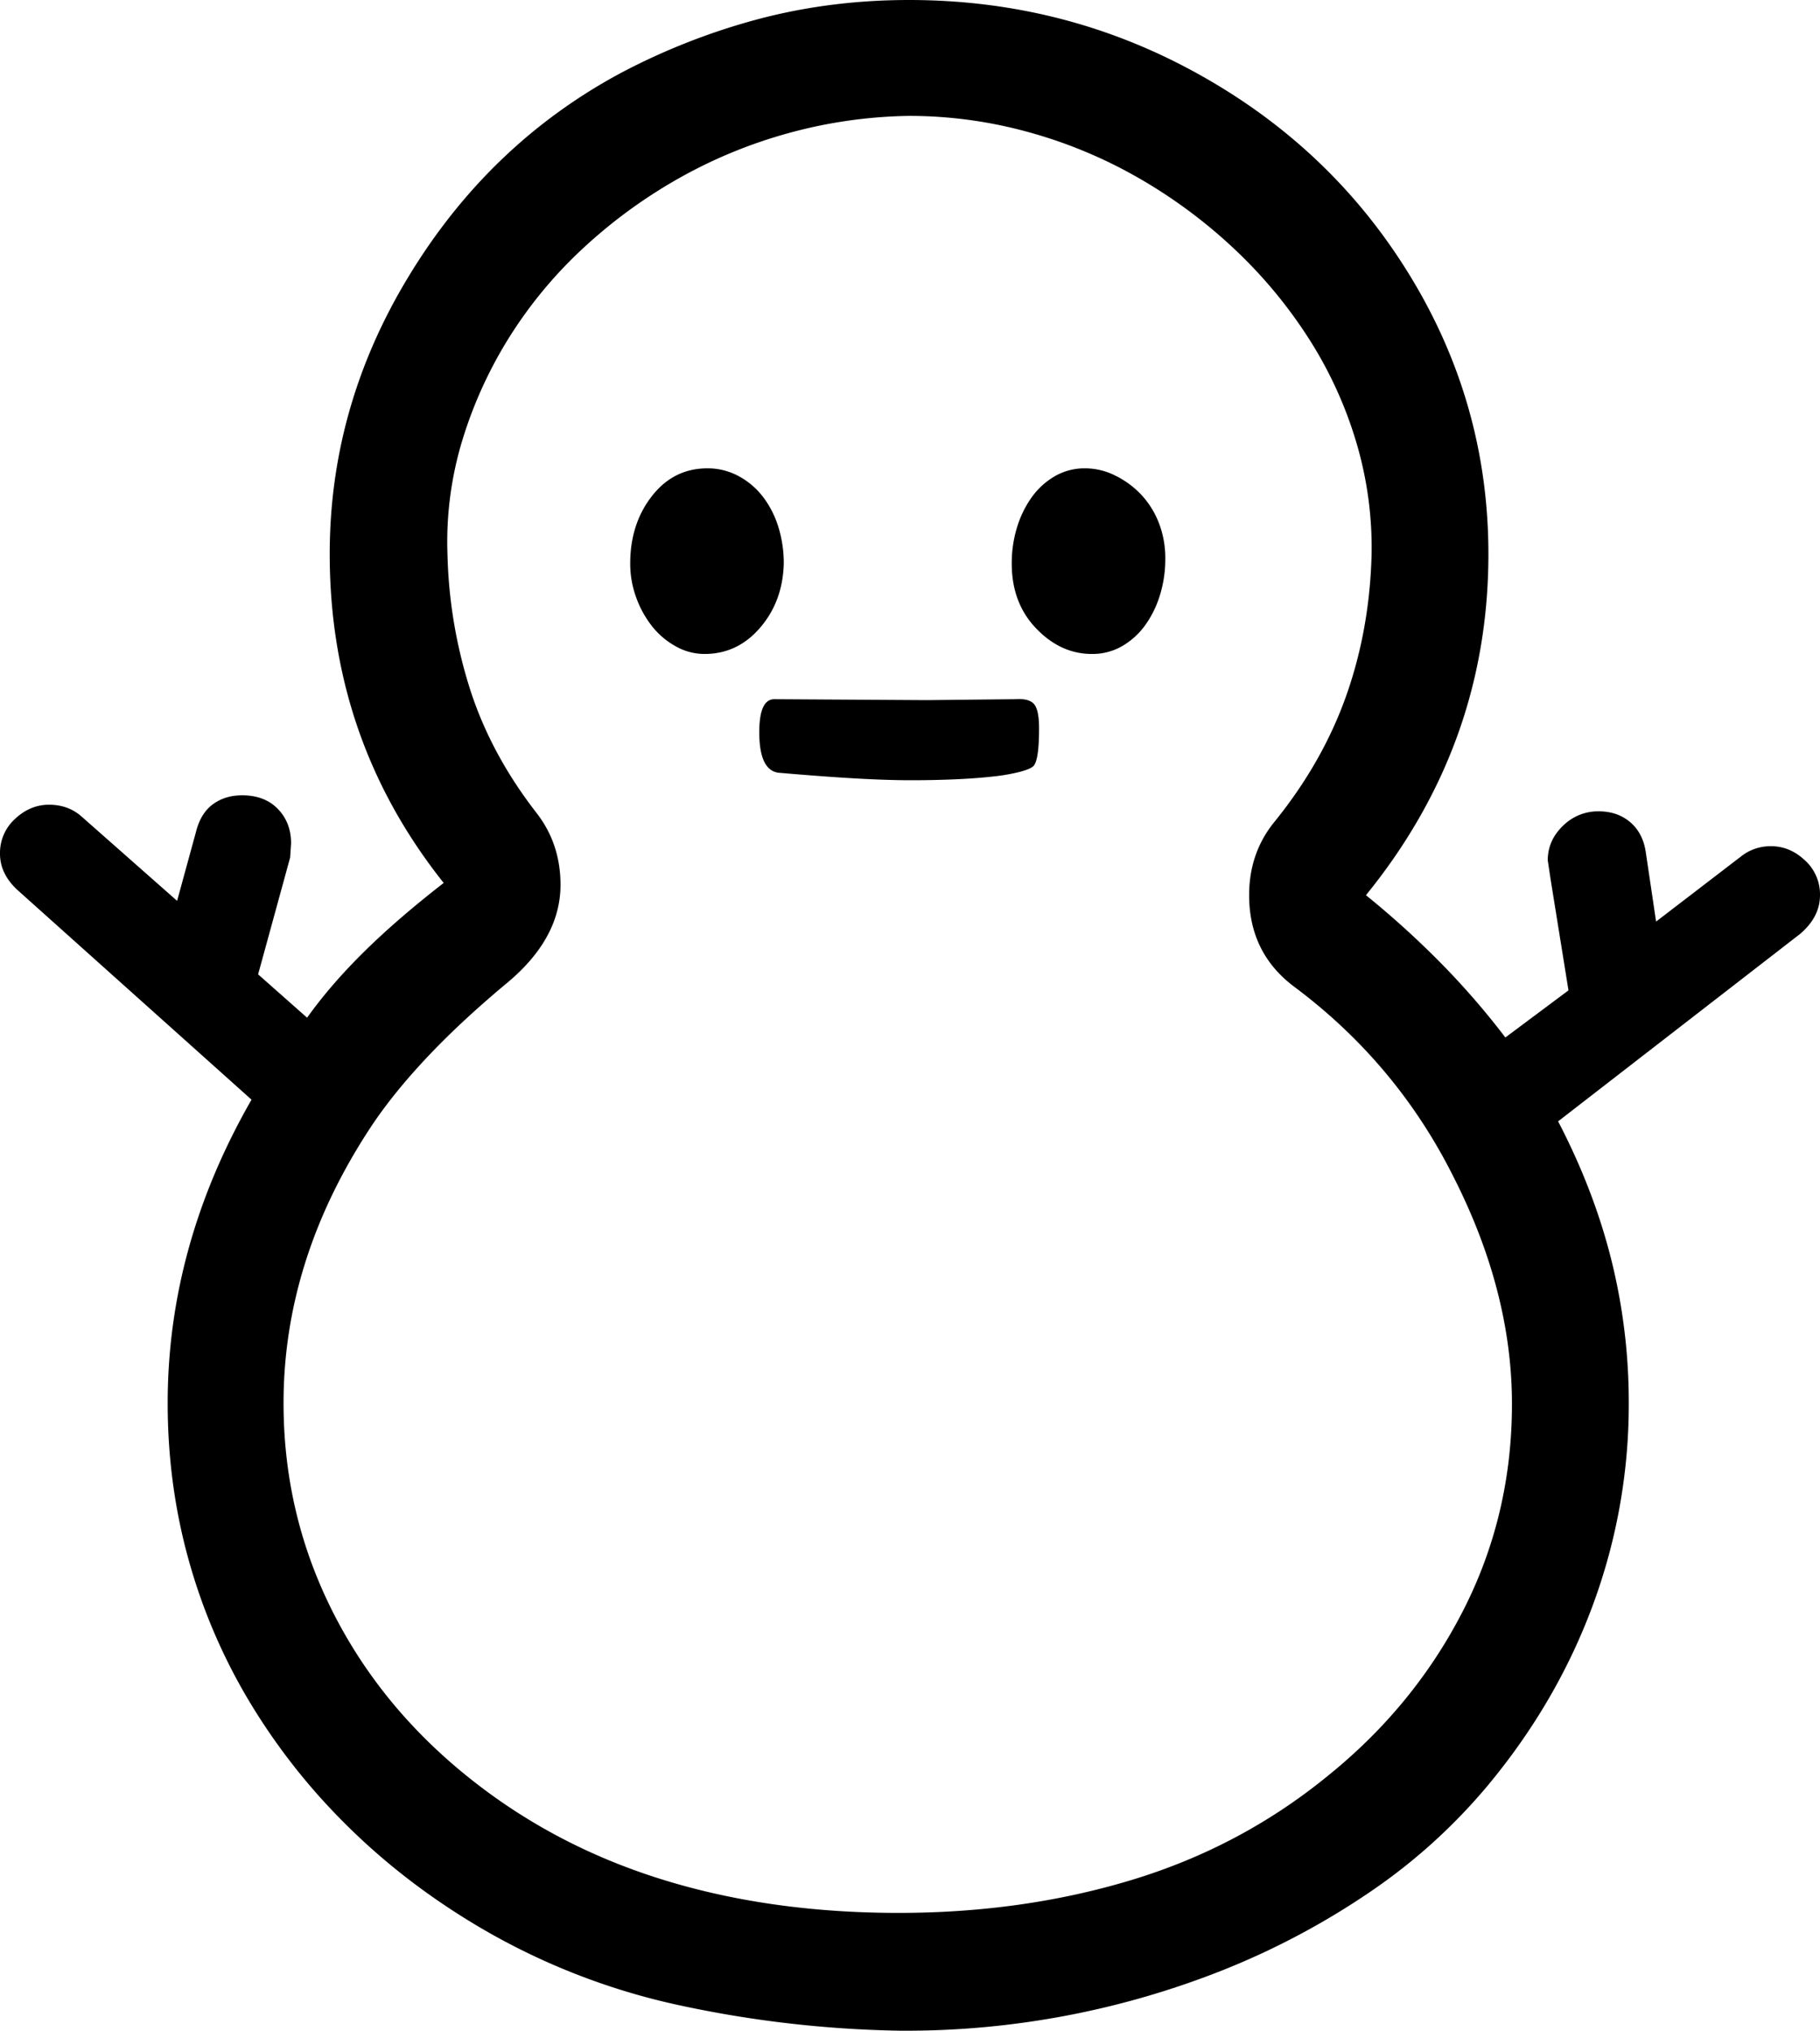 <svg viewBox="0 0 1932 2155.06" xmlns="http://www.w3.org/2000/svg"><path d="m1605 1490q0-119-62-241-60-120-168-201-49-36-49-98 0-45 27-78 51-63 76-133.5t27-150.5a391.88 391.88 0 0 0 -16.5-119.5 431.71 431.71 0 0 0 -51-110.5 501.11 501.11 0 0 0 -79.5-95 541.21 541.21 0 0 0 -101-74.5 500.92 500.92 0 0 0 -117-48.5 474.49 474.49 0 0 0 -126-17 508.19 508.19 0 0 0 -127 18 514.05 514.05 0 0 0 -117 48 536.69 536.69 0 0 0 -101 73.5 466.89 466.89 0 0 0 -78.5 94 456.85 456.85 0 0 0 -50.5 110 370.42 370.42 0 0 0 -16 121.5 511.22 511.22 0 0 0 24 143.5q22 68.5 70 130.5 26 33 26 77 0 58-59 106-49 41-84.5 79t-58.5 73q-92 140-92 292 0 115 49.5 216t140.5 176q91 75 207 112t256 37q132 0 247.5-35t207.5-110q92-74 144-175.5t52-219.5zm275-592q20 0 36 15a48.69 48.69 0 0 1 16 37q0 23-21 41l-257 199q38 73 56.5 147a624.47 624.47 0 0 1 18.5 152 613.49 613.49 0 0 1 -38 214q-38 103-111 191a606.13 606.13 0 0 1 -126 114 810.65 810.65 0 0 1 -154 82 910.92 910.92 0 0 1 -346 65 1200.32 1200.32 0 0 1 -233-27 713.68 713.68 0 0 1 -219-87q-76-46-136-106a666.86 666.86 0 0 1 -102-130.5 609.32 609.32 0 0 1 -64-150q-22-79.5-22-165.5 0-167 89-322l-249-223q-18-17-18-38a48.69 48.69 0 0 1 16-37q16-15 36-15t34 12l102 90 20-73q5-20 18-29.5t31-9.5q24 0 38 14.5t14 36.5l-1 15-34 124 52 46q25-35 60.5-70t84.5-73q-121-152-121-349 0-157 84-295 85-140 224-215a695.62 695.62 0 0 1 148-58q76-20 159-20 165 0 306 78 143 79 226 215t83 295q0 202-130 362a955.87 955.87 0 0 1 79 71.5 823.71 823.71 0 0 1 69 79.5l67-50-19-118-3-20q0-21 16-36.5a52.77 52.77 0 0 1 38-15.5q20 0 33.5 11.5t16.5 31.5l11 74 90-69a50.39 50.39 0 0 1 32-11zm-896-155 94-1q14-1 19.5 5t5.5 26q0 34-6 40-3 3-14 6a195.92 195.92 0 0 1 -28.5 5q-17.51 2-40 3t-47.5 1q-26 0-60.5-2t-80.5-6q-20-3-20-43 0-35 16-35zm168-246a71.61 71.61 0 0 1 31.5 7.5 95.61 95.61 0 0 1 27.5 20 92.19 92.19 0 0 1 19 30 102.71 102.71 0 0 1 7 38.5 129.24 129.24 0 0 1 -5.5 38 109.73 109.73 0 0 1 -15.5 32 78.94 78.94 0 0 1 -24.5 22.5 63 63 0 0 1 -32.5 8.5q-33 0-59-27t-26-69a129.24 129.24 0 0 1 5.5-38 109.73 109.73 0 0 1 15.5-32 78.94 78.94 0 0 1 24.5-22.5 63 63 0 0 1 32.5-8.5zm-320 101q-1 40-25 68t-59 28a62.28 62.28 0 0 1 -30.5-8 83.92 83.92 0 0 1 -25-21 107.78 107.78 0 0 1 -17-30.5 104.06 104.06 0 0 1 -6.5-36.5q0-42 23-71.5t59-29.5a68.52 68.52 0 0 1 33.5 8.5 80.59 80.59 0 0 1 26 22.5 103 103 0 0 1 16 32 129.24 129.24 0 0 1 5.5 38z"/></svg>
